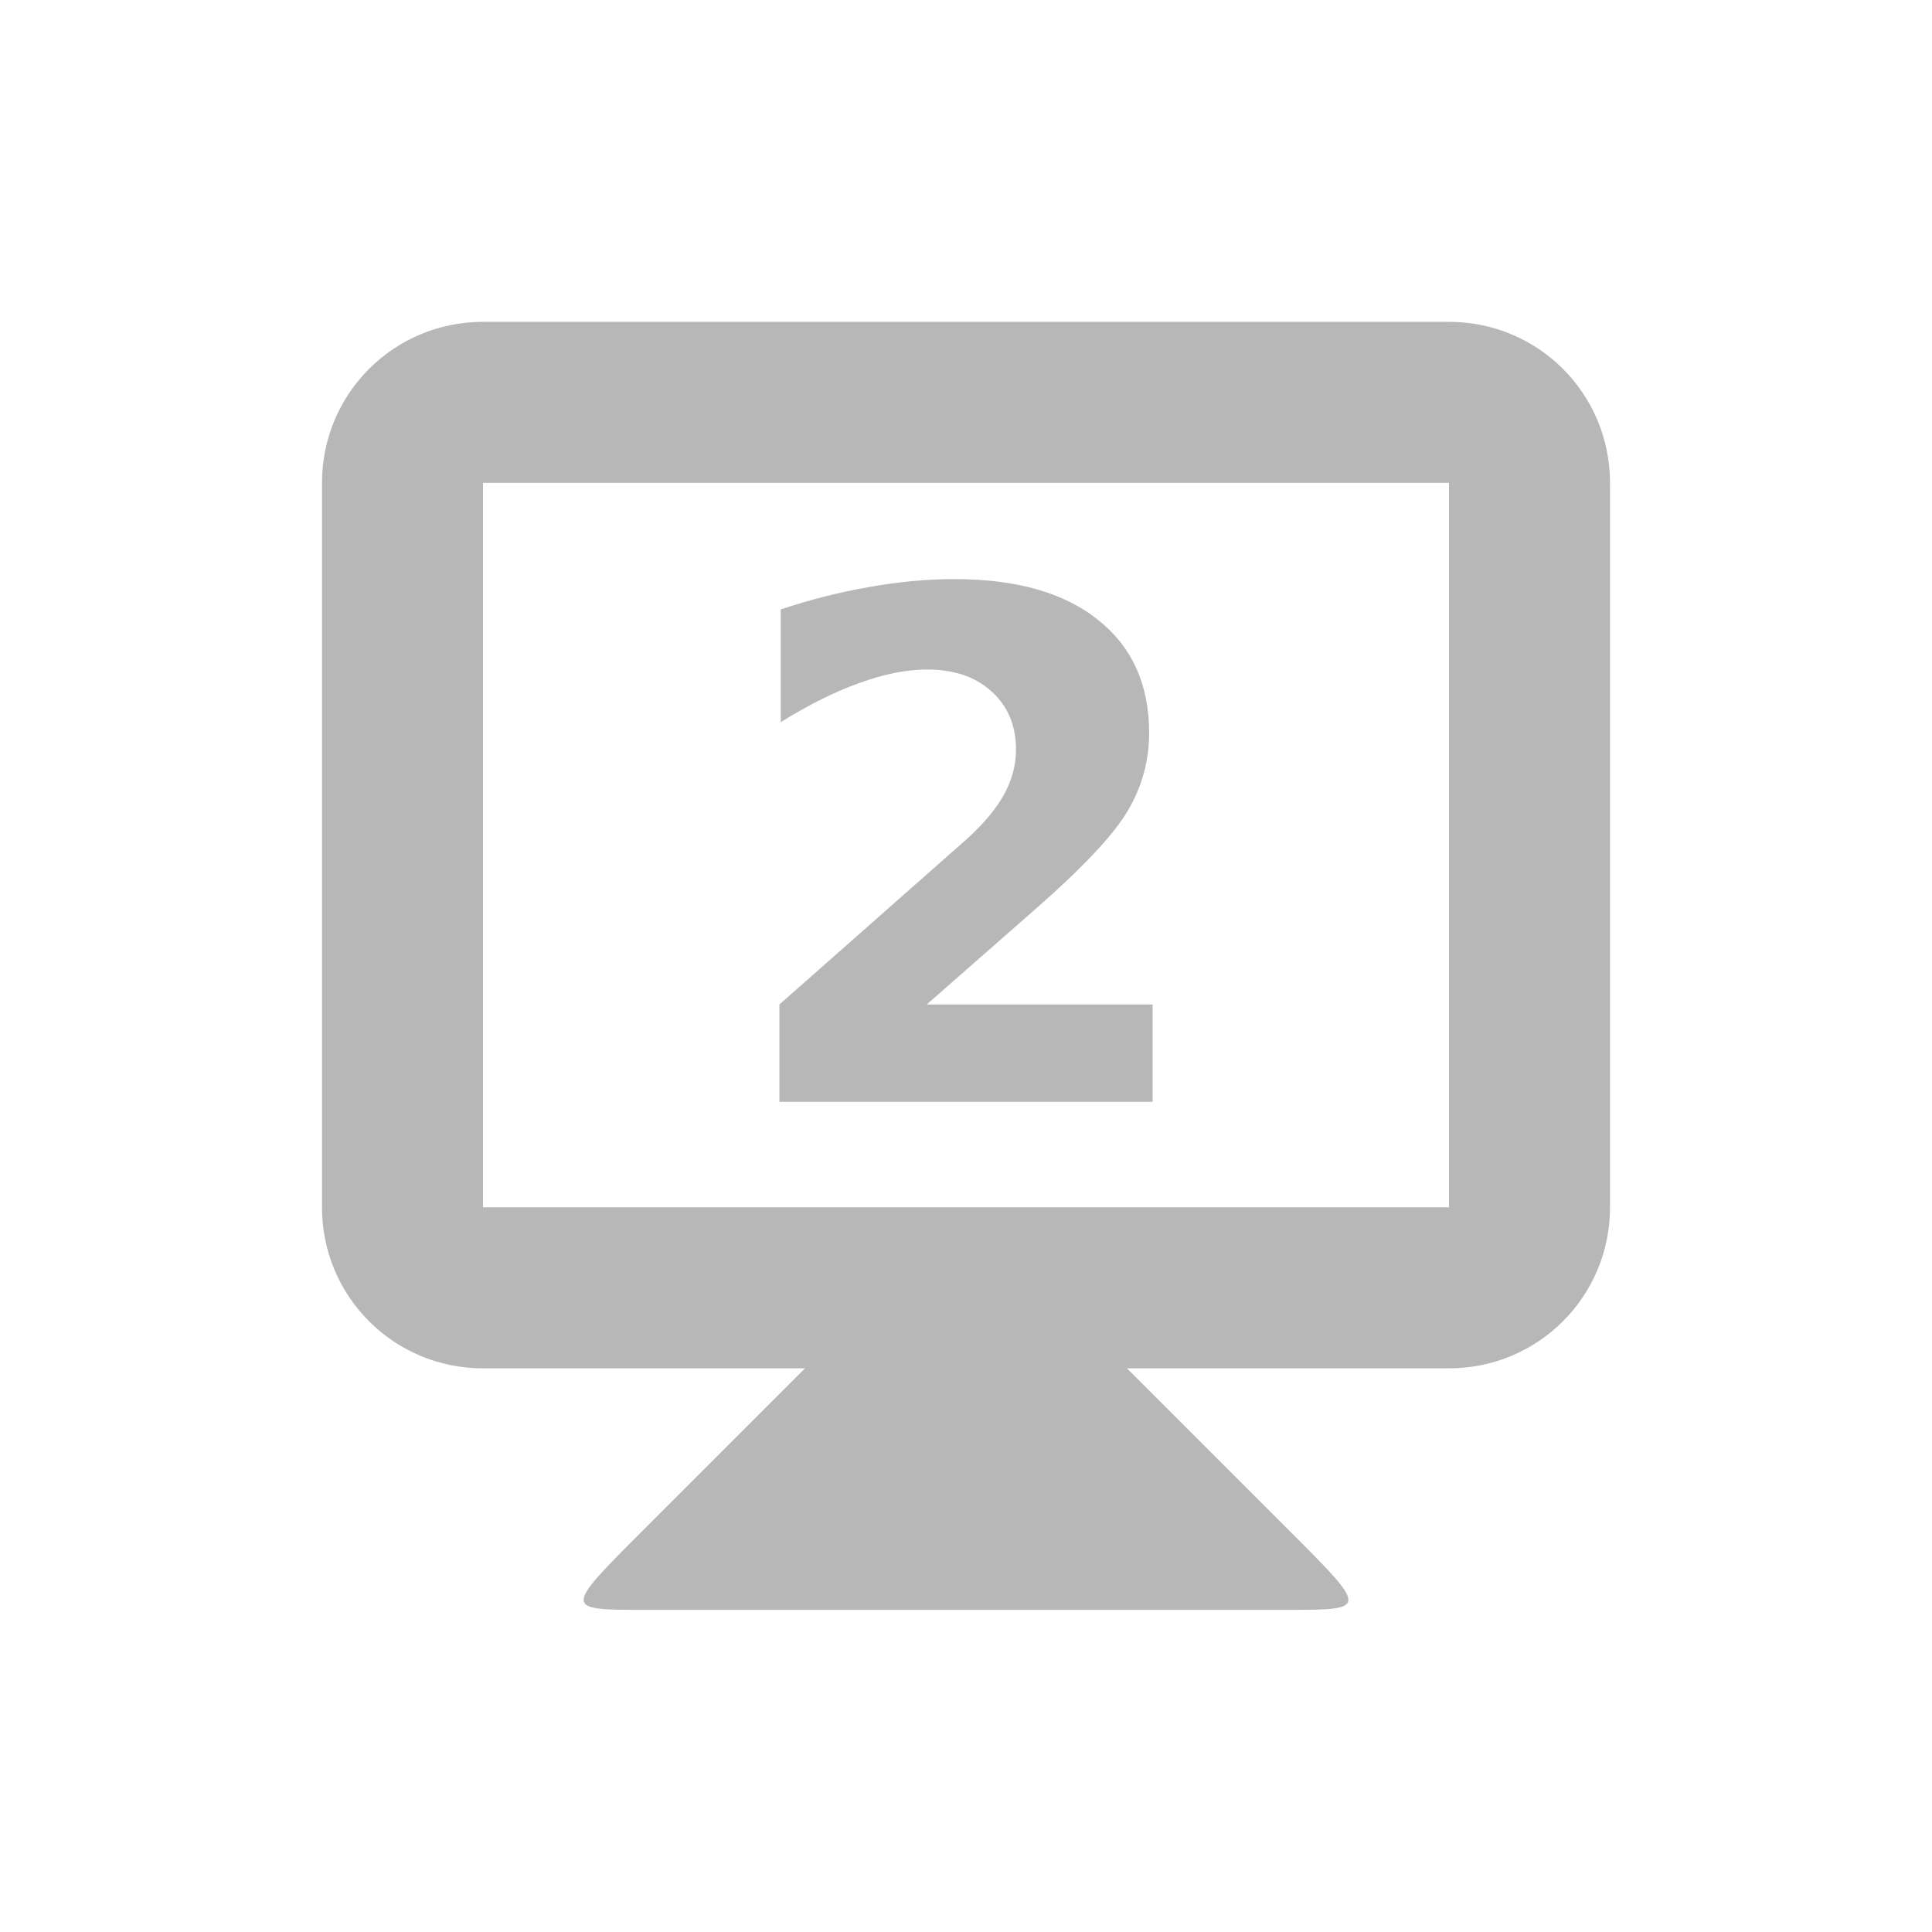 <svg xmlns="http://www.w3.org/2000/svg" viewBox="0 0 24 24">
 <g transform="translate(0,-1028.862)">
  <path d="m 10 1045.86 -2 2 c -1 1 -1 1 0 1 l 8 0 c 1 0 1 0 0 -1 l -2 -2 0 -1 -4 0 z" style="fill:#b7b7b7;fill-opacity:1;stroke:none"/>
  <path d="m 6 1032.86 c -1.108 0 -2 0.892 -2 2 l 0 9 c 0 1.108 0.892 2 2 2 l 12 0 c 1.108 0 2 -0.892 2 -2 l 0 -9 c 0 -1.108 -0.892 -2 -2 -2 l -12 0 z m 0 2 12 0 0 9 -12 0 0 -9 z" style="fill:#b7b7b7;fill-opacity:1;stroke:none"/>
  <g transform="translate(0.032,0)" style="fill:#b7b7b7;fill-opacity:1;stroke:none">
   <path d="m 11.479 1041.34 2.807 0 0 1.209 -4.636 0 0 -1.209 2.328 -2.055 q 0.312 -0.282 0.461 -0.551 0.15 -0.269 0.15 -0.56 0 -0.449 -0.303 -0.722 -0.299 -0.273 -0.799 -0.273 -0.385 0 -0.842 0.167 -0.457 0.162 -0.978 0.487 l 0 -1.401 q 0.555 -0.184 1.098 -0.278 0.543 -0.098 1.064 -0.098 1.145 0 1.777 0.504 0.637 0.504 0.637 1.406 0 0.521 -0.269 0.974 -0.269 0.449 -1.132 1.205 l -1.363 1.196 z"/>
  </g>
 </g>
</svg>
